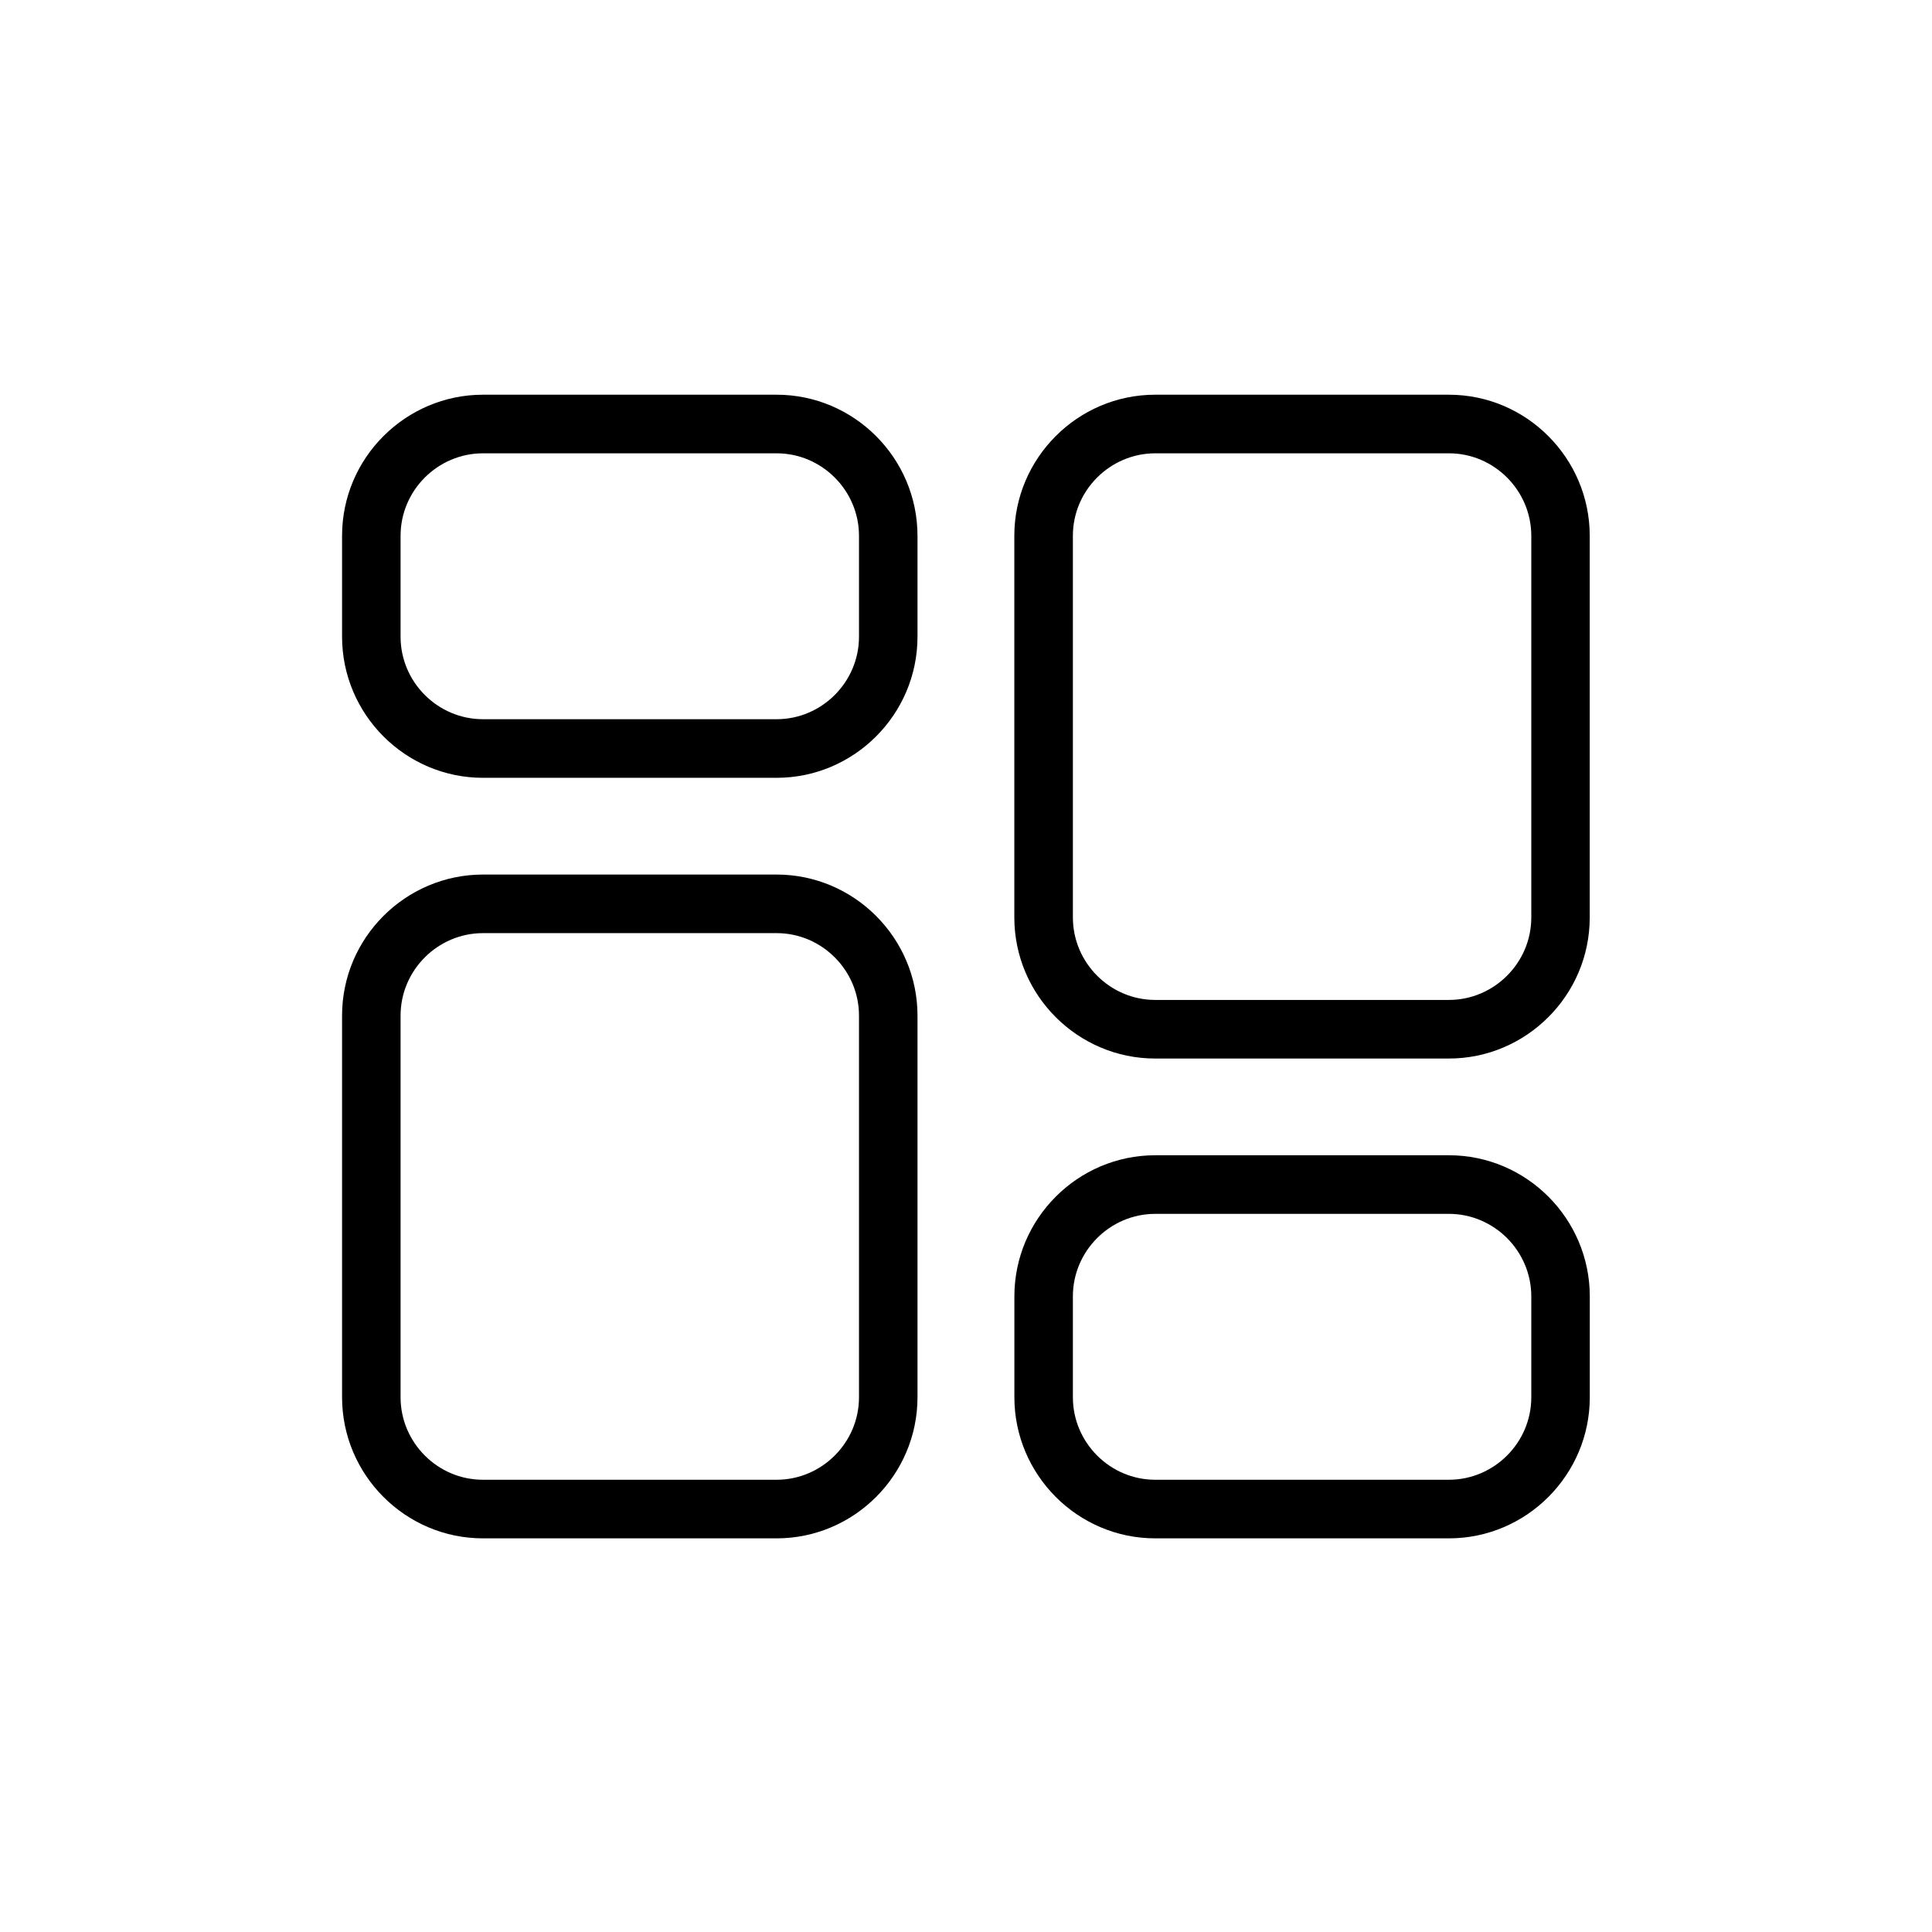<svg xmlns="http://www.w3.org/2000/svg" xmlns:xlink="http://www.w3.org/1999/xlink" width="500" zoomAndPan="magnify" viewBox="0 0 375 375" height="500" preserveAspectRatio="xMidYMid meet" version="1.2"><defs><clipPath id="2e35e6d853"><path d="M 66.34 76.637 L 308.59 76.637 L 308.59 298.637 L 66.34 298.637 Z M 66.34 76.637 "/></clipPath></defs><g id="bf84be2f7b"><g clip-rule="nonzero" clip-path="url(#2e35e6d853)"><path style=" stroke:none;fill-rule:nonzero;fill:#000000;fill-opacity:1;" d="M 224.223 76.613 L 281.223 76.613 C 288.754 76.613 295.59 79.688 300.539 84.656 C 305.492 89.613 308.566 96.473 308.566 104 L 308.566 178.074 C 308.566 185.613 305.5 192.461 300.539 197.418 C 295.59 202.379 288.742 205.461 281.223 205.461 L 224.223 205.461 C 216.691 205.461 209.855 202.379 204.906 197.418 C 199.953 192.461 196.879 185.613 196.879 178.074 L 196.879 104 C 196.879 96.461 199.953 89.613 204.906 84.656 C 209.855 79.695 216.691 76.613 224.223 76.613 Z M 93.738 139.598 L 150.742 139.598 C 155.137 139.598 159.133 137.789 162.027 134.891 C 164.926 131.98 166.73 127.988 166.73 123.586 L 166.73 104 C 166.73 99.602 164.926 95.598 162.027 92.695 C 159.121 89.785 155.125 87.988 150.742 87.988 L 93.738 87.988 C 89.344 87.988 85.348 89.797 82.449 92.695 C 79.543 95.609 77.75 99.602 77.75 104 L 77.75 123.586 C 77.75 127.988 79.555 131.988 82.449 134.891 C 85.348 137.789 89.344 139.598 93.738 139.598 Z M 150.742 150.973 L 93.738 150.973 C 86.211 150.973 79.375 147.891 74.422 142.93 C 69.473 137.973 66.395 131.113 66.395 123.586 L 66.395 104 C 66.395 96.461 69.461 89.613 74.422 84.656 C 79.375 79.695 86.223 76.613 93.738 76.613 L 150.742 76.613 C 158.27 76.613 165.105 79.695 170.055 84.656 C 175.008 89.613 178.086 96.473 178.086 104 L 178.086 123.586 C 178.086 131.125 175.008 137.973 170.055 142.93 C 165.105 147.891 158.258 150.973 150.742 150.973 Z M 93.738 287.219 L 150.742 287.219 C 155.137 287.219 159.133 285.41 162.027 282.512 C 164.934 279.609 166.73 275.609 166.73 271.207 L 166.73 197.133 C 166.73 192.734 164.934 188.73 162.027 185.828 C 159.121 182.918 155.137 181.121 150.742 181.121 L 93.738 181.121 C 89.344 181.121 85.348 182.93 82.449 185.828 C 79.543 188.742 77.75 192.734 77.75 197.133 L 77.75 271.207 C 77.75 275.609 79.555 279.609 82.449 282.512 C 85.348 285.422 89.344 287.219 93.738 287.219 Z M 150.742 298.594 L 93.738 298.594 C 86.211 298.594 79.375 295.512 74.422 290.551 C 69.473 285.594 66.395 278.734 66.395 271.207 L 66.395 197.133 C 66.395 189.594 69.461 182.746 74.422 177.789 C 79.375 172.832 86.223 169.75 93.738 169.75 L 150.742 169.75 C 158.27 169.75 165.105 172.832 170.055 177.789 C 175.008 182.746 178.086 189.594 178.086 197.133 L 178.086 271.207 C 178.086 278.746 175.008 285.594 170.055 290.551 C 165.105 295.512 158.27 298.594 150.742 298.594 Z M 224.234 224.234 L 281.234 224.234 C 288.766 224.234 295.602 227.316 300.551 232.277 C 305.5 237.234 308.578 244.094 308.578 251.621 L 308.578 271.207 C 308.578 278.746 305.5 285.594 300.551 290.551 C 295.602 295.512 288.754 298.594 281.234 298.594 L 224.234 298.594 C 216.703 298.594 209.867 295.512 204.918 290.551 C 199.965 285.582 196.891 278.734 196.891 271.207 L 196.891 251.621 C 196.891 244.082 199.965 237.234 204.918 232.277 C 209.867 227.316 216.703 224.234 224.234 224.234 Z M 281.234 235.609 L 224.234 235.609 C 219.84 235.609 215.84 237.418 212.945 240.316 C 210.039 243.23 208.246 247.223 208.246 251.621 L 208.246 271.207 C 208.246 275.609 210.051 279.609 212.945 282.512 C 215.852 285.422 219.84 287.219 224.234 287.219 L 281.234 287.219 C 285.629 287.219 289.629 285.41 292.523 282.512 C 295.43 279.598 297.223 275.609 297.223 271.207 L 297.223 251.621 C 297.223 247.223 295.418 243.219 292.523 240.316 C 289.617 237.418 285.629 235.609 281.234 235.609 Z M 281.234 87.988 L 224.234 87.988 C 219.84 87.988 215.84 89.797 212.945 92.695 C 210.039 95.598 208.246 99.602 208.246 104 L 208.246 178.074 C 208.246 182.473 210.051 186.477 212.945 189.379 C 215.852 192.289 219.84 194.086 224.234 194.086 L 281.234 194.086 C 285.629 194.086 289.629 192.277 292.523 189.379 C 295.43 186.465 297.223 182.473 297.223 178.074 L 297.223 104 C 297.223 99.602 295.418 95.598 292.523 92.695 C 289.617 89.785 285.629 87.988 281.234 87.988 Z M 281.234 87.988 "/></g></g></svg>